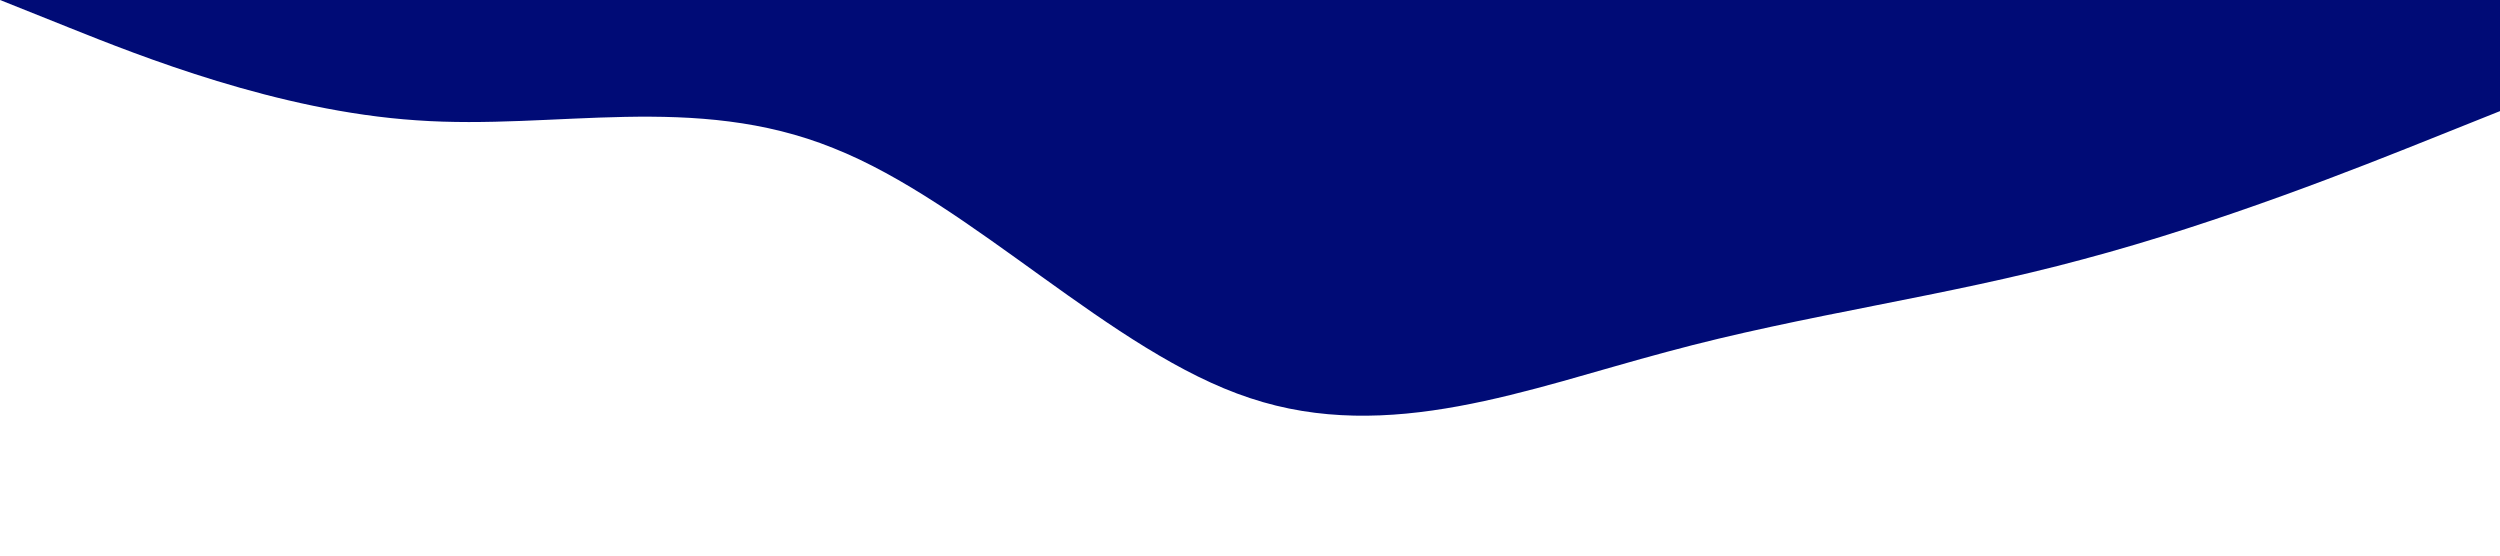 <?xml version="1.0" standalone="no"?><svg xmlns="http://www.w3.org/2000/svg" viewBox="0 0 1440 320"><path fill="#000b76" fill-opacity="1" d="M0,0L40,16C80,32,160,64,240,69.3C320,75,400,53,480,85.3C560,117,640,203,720,229.3C800,256,880,224,960,202.7C1040,181,1120,171,1200,149.3C1280,128,1360,96,1400,80L1440,64L1440,0L1400,0C1360,0,1280,0,1200,0C1120,0,1040,0,960,0C880,0,800,0,720,0C640,0,560,0,480,0C400,0,320,0,240,0C160,0,80,0,40,0L0,0Z"></path></svg>